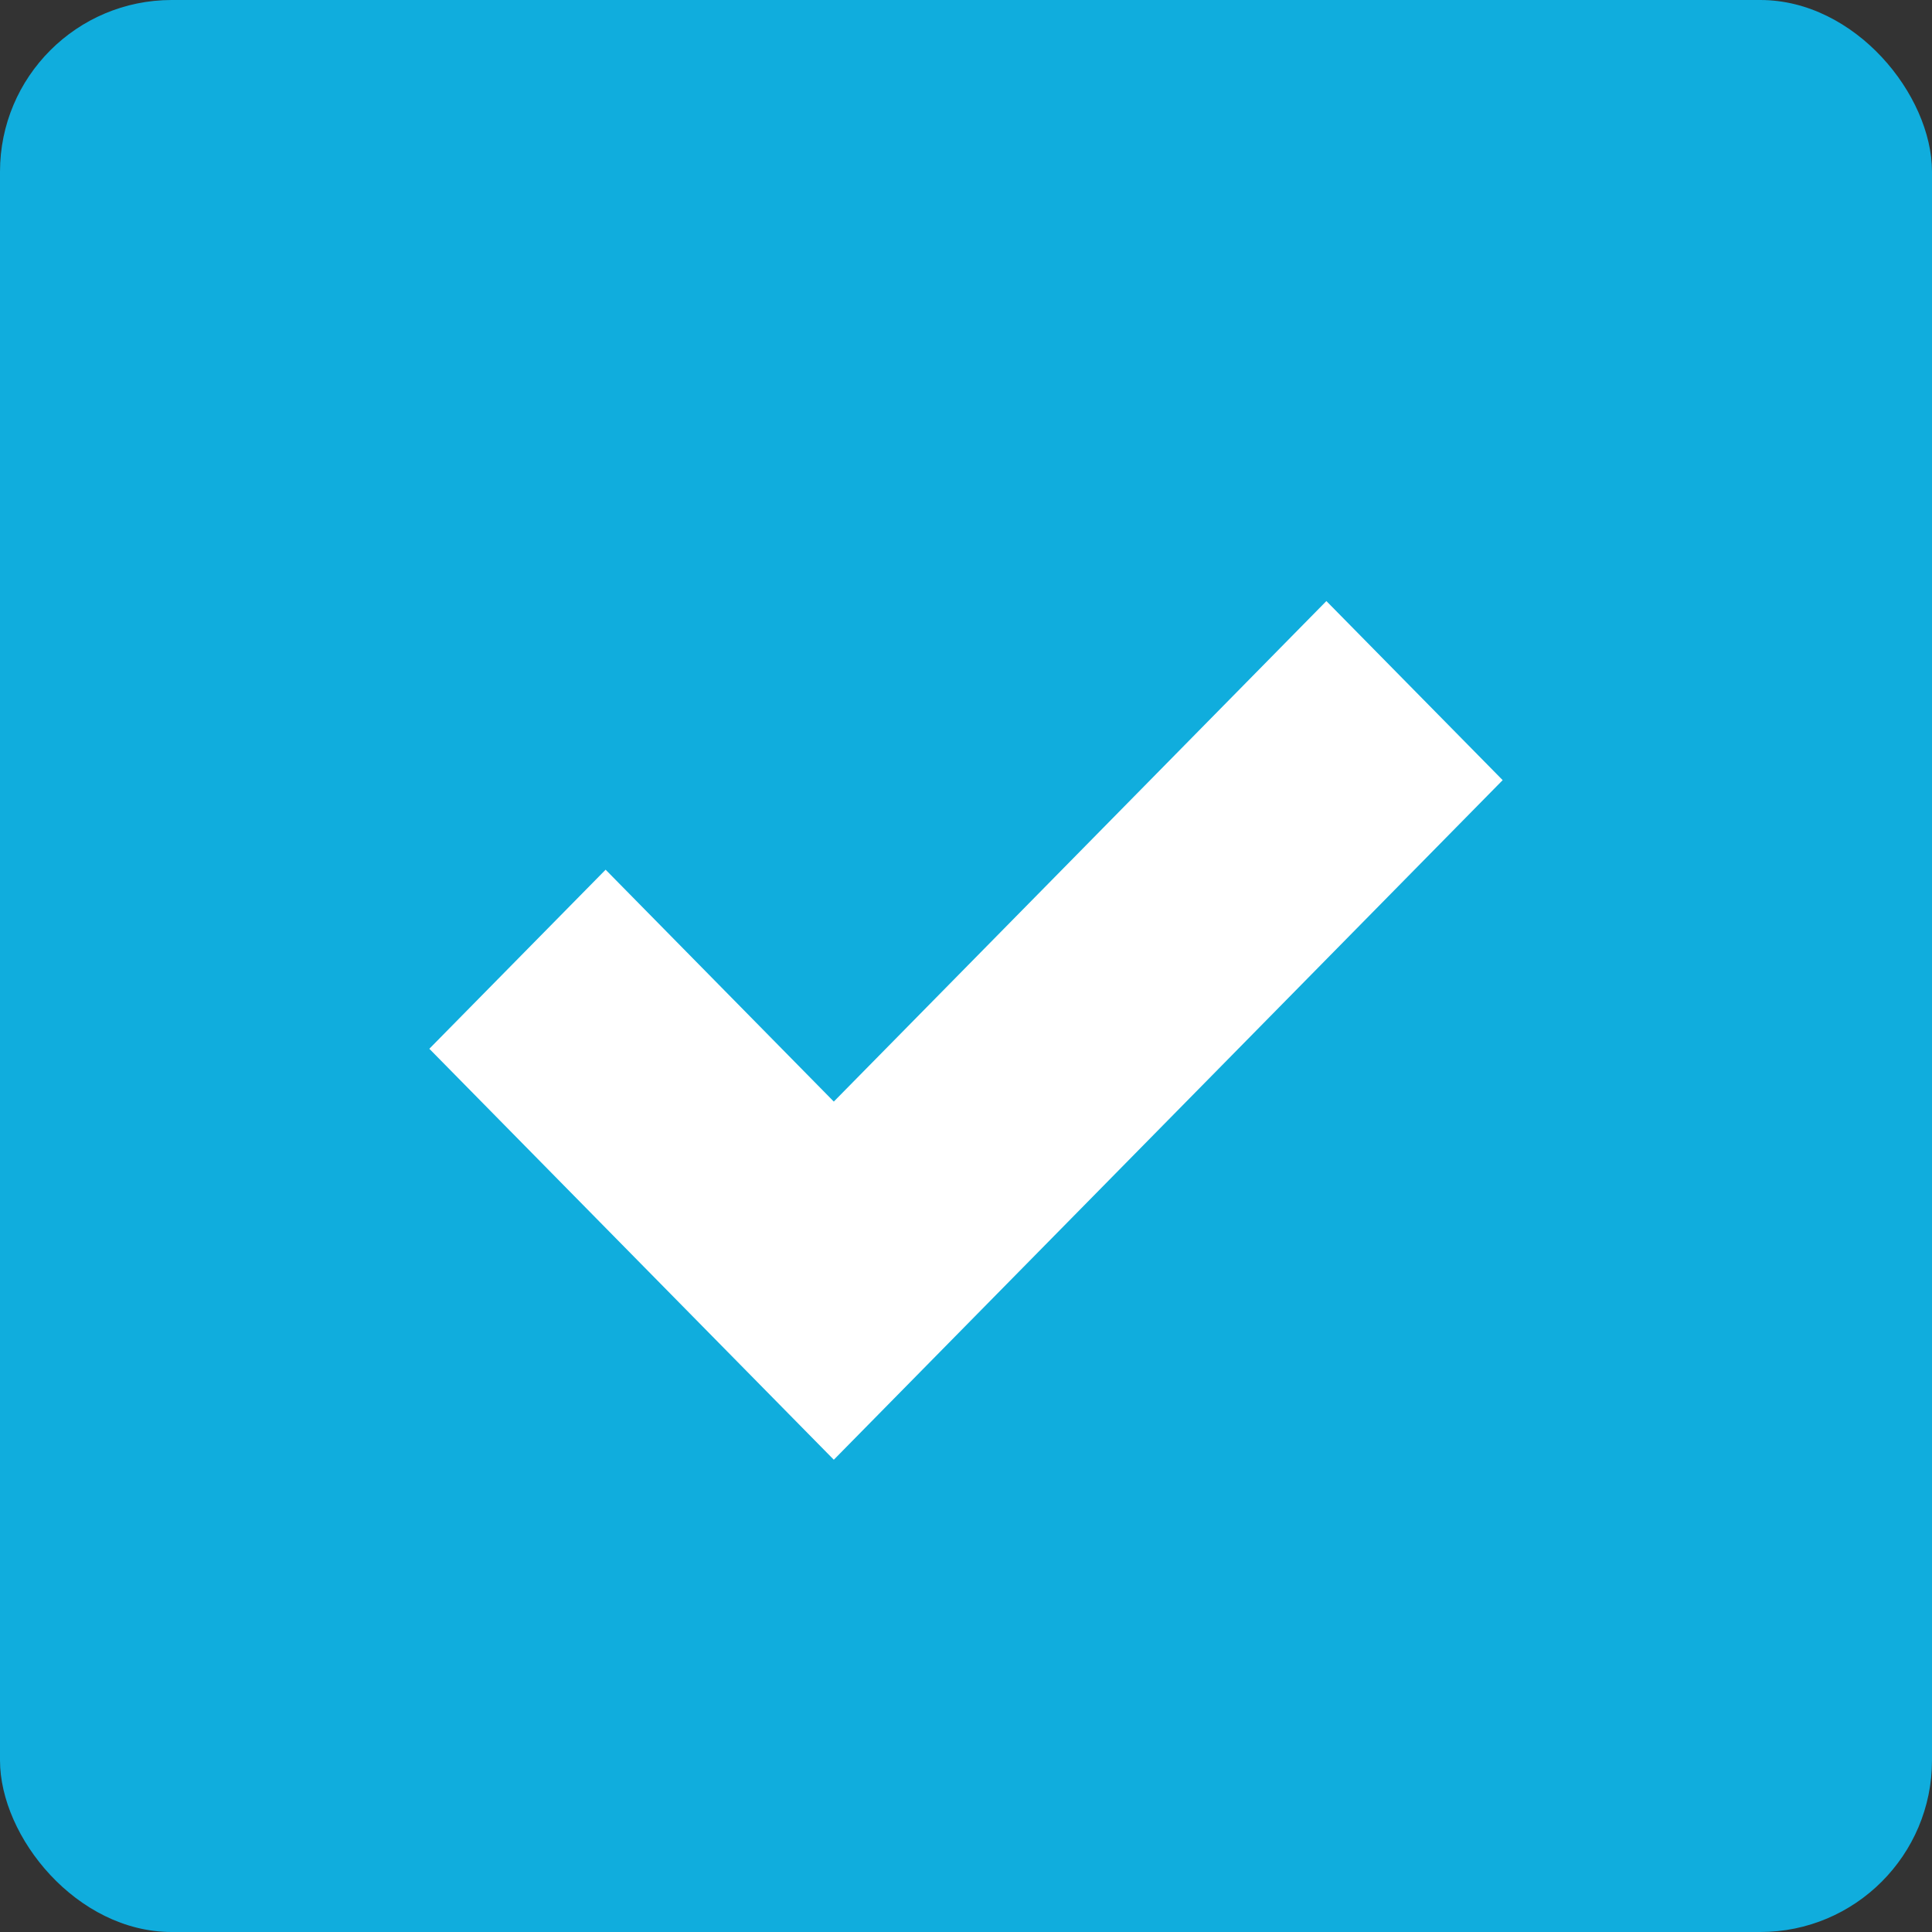 <?xml version="1.0" encoding="UTF-8"?>
<svg width="45px" height="45px" viewBox="0 0 45 45" version="1.1" xmlns="http://www.w3.org/2000/svg" xmlns:xlink="http://www.w3.org/1999/xlink">
    <rect x="0" y="0" width="45" height="45" fill="#333333" stroke="none"/>
    <!-- Generator: Sketch 45 (43475) - http://www.bohemiancoding.com/sketch -->
    <title>Group 2</title>
    <desc>Created with Sketch.</desc>
    <defs></defs>
    <g id="Design" stroke="none" stroke-width="1" fill="none" fill-rule="evenodd">
        <g id="G01_NEDC_WhyBecomeMember" transform="translate(-845, -862)">
            <g id="Group-2" transform="translate(845, 862)">
                <rect id="Rectangle-2" fill="#10ADDD" x="0" y="0" width="45" height="45" rx="4"></rect>
                <polygon id="Shape" fill="#FFFFFF" fill-rule="nonzero" points="19.421 34 10 24.428 14.106 20.257 19.421 25.658 30.894 14 35 18.171"></polygon>
            </g>
        </g>
    </g>
</svg>